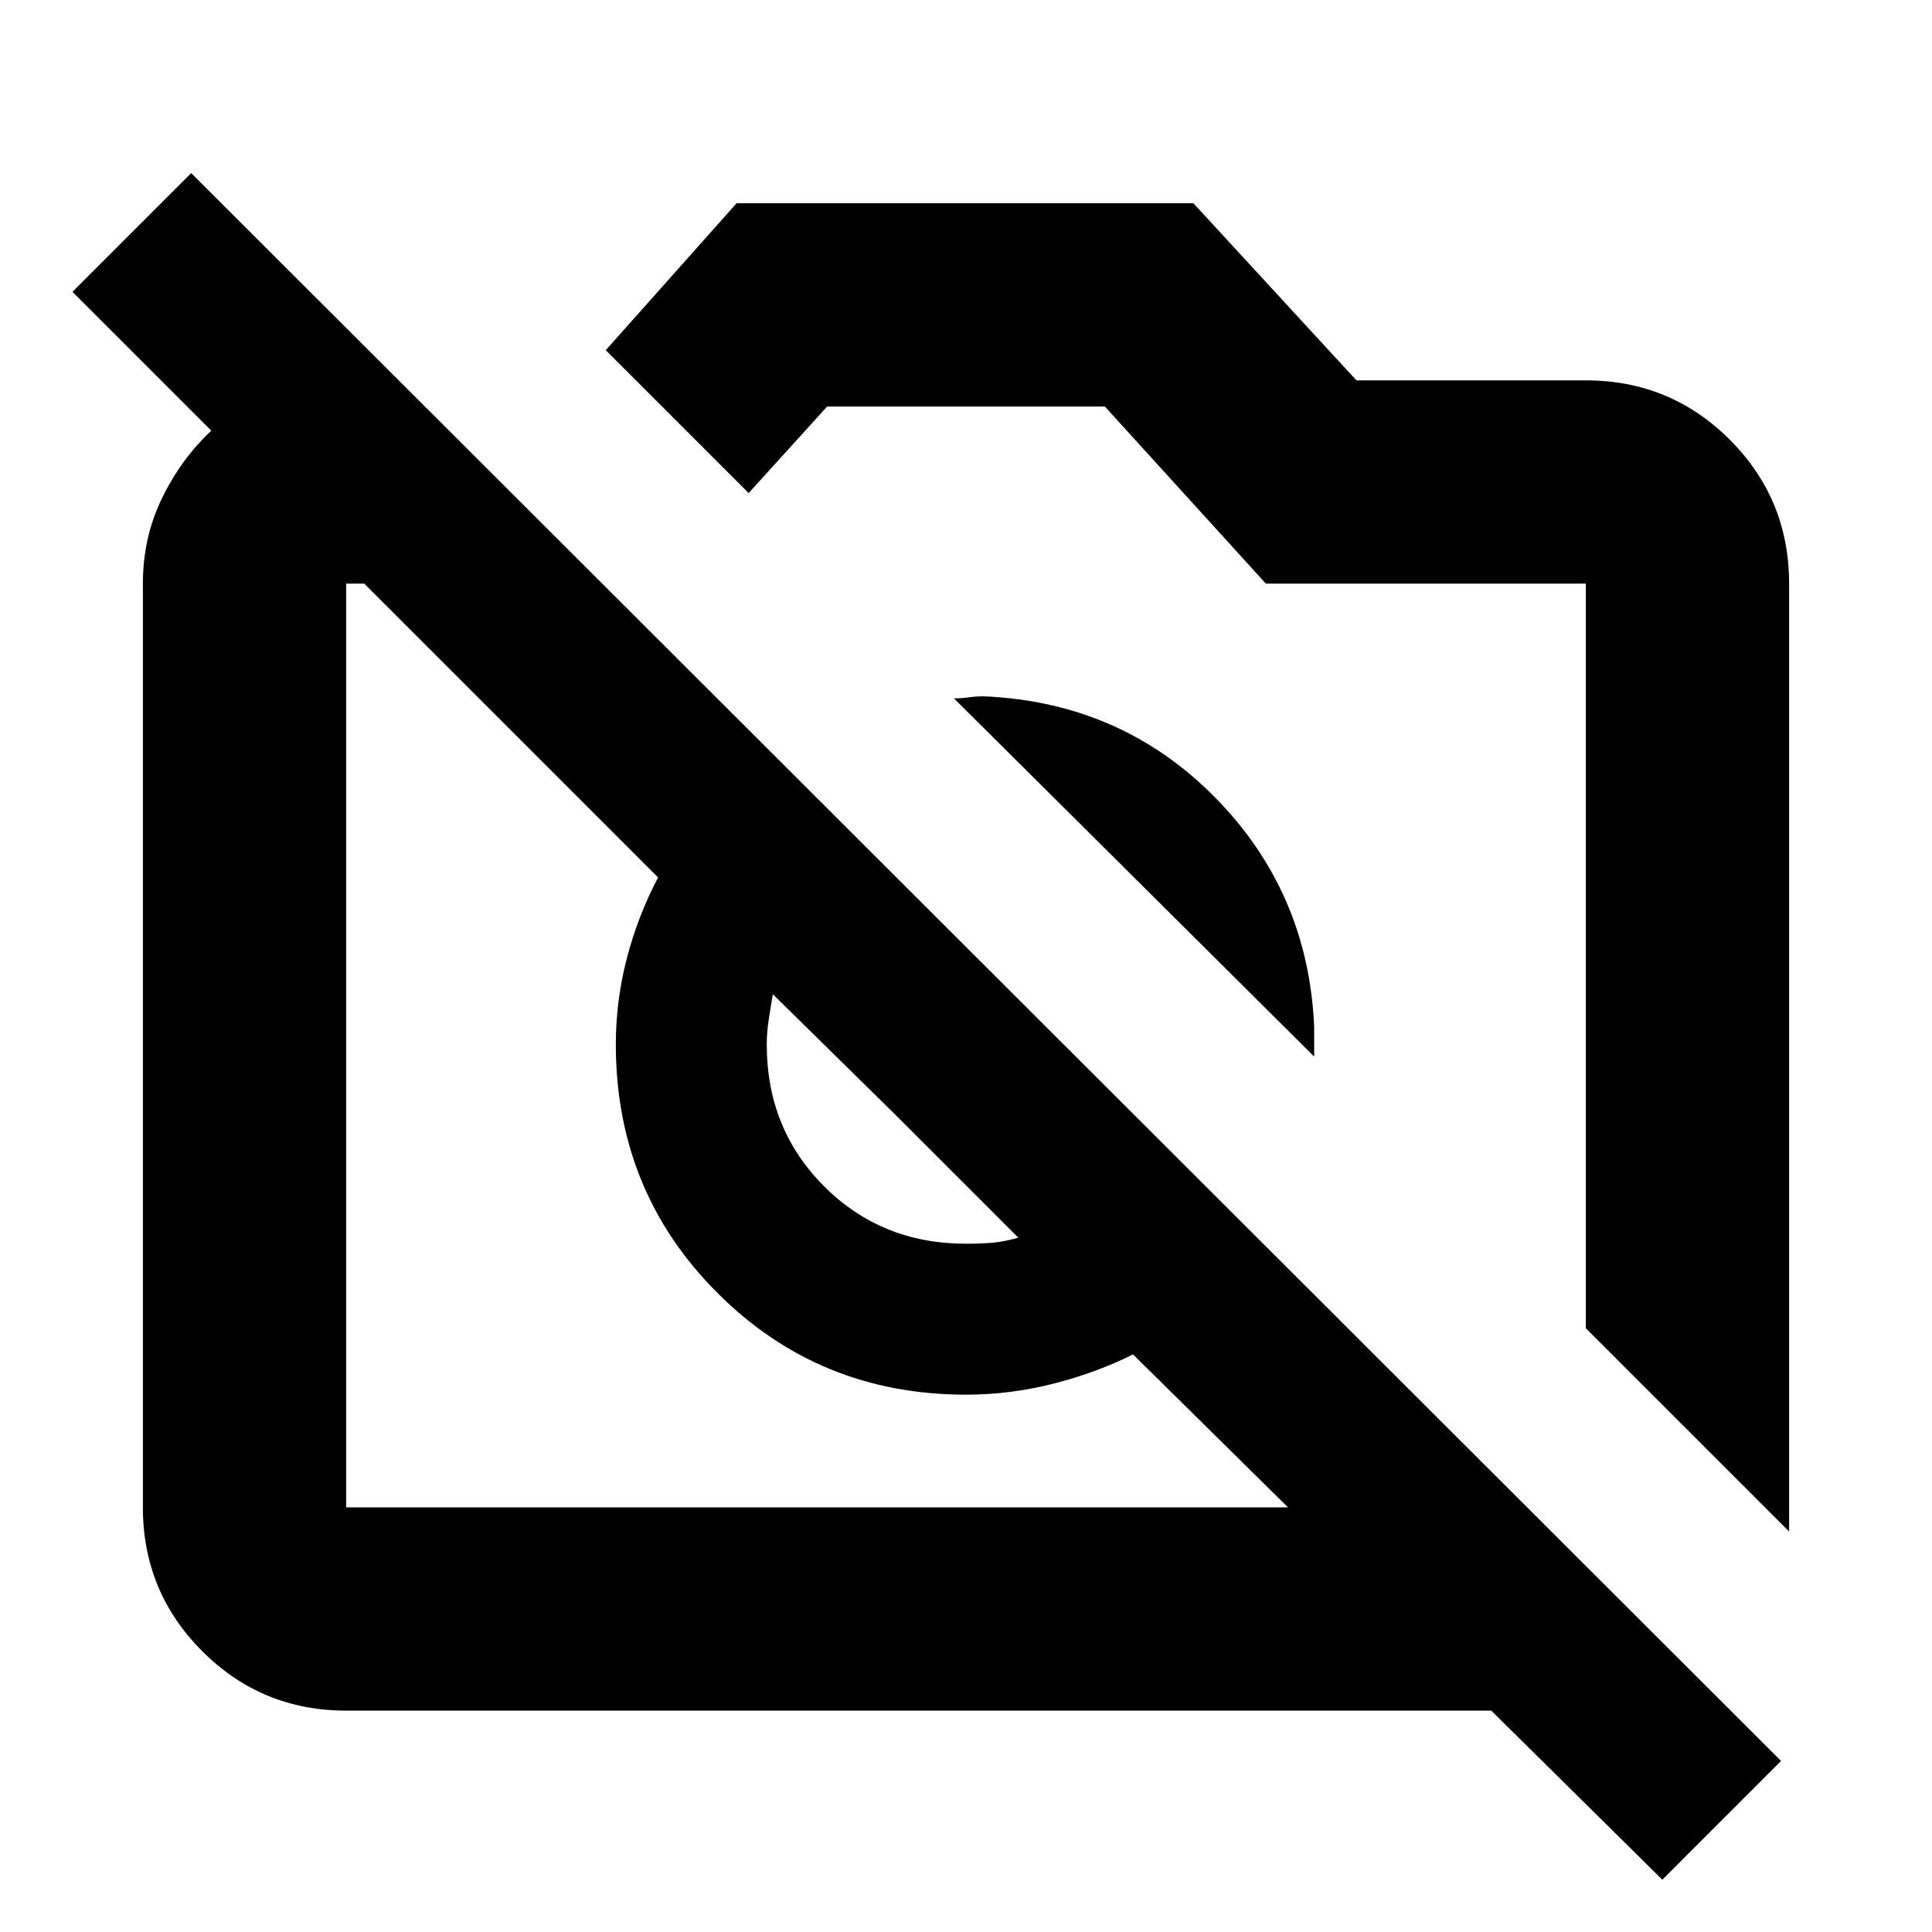 <svg xmlns="http://www.w3.org/2000/svg" height="24" width="24"><path d="M20.65 23.35 18.525 21.25H4.3Q3.25 21.25 2.513 20.512Q1.775 19.775 1.775 18.725V7.25Q1.775 6.675 2.013 6.188Q2.25 5.7 2.625 5.35L0.9 3.625L2.375 2.15L22.125 21.875ZM4.3 18.725H16L14.075 16.825Q13.625 17.05 13.088 17.188Q12.55 17.325 12 17.325Q10.175 17.325 8.913 16.062Q7.65 14.8 7.65 12.975Q7.65 12.425 7.788 11.9Q7.925 11.375 8.175 10.9L4.525 7.25H4.3Q4.3 7.25 4.3 7.25Q4.3 7.25 4.3 7.25V18.725Q4.3 18.725 4.3 18.725Q4.3 18.725 4.3 18.725ZM22.225 19.025 19.7 16.5V7.25Q19.7 7.25 19.7 7.25Q19.7 7.25 19.7 7.25H15.725L13.725 5.05H10.275L9.3 6.125L7.525 4.35L9.15 2.525H14.825L16.85 4.725H19.7Q20.75 4.725 21.488 5.462Q22.225 6.2 22.225 7.25ZM16.325 13.125 11.85 8.675Q11.95 8.675 12.038 8.662Q12.125 8.65 12.225 8.65Q13.925 8.725 15.088 9.9Q16.25 11.075 16.325 12.75Q16.325 12.875 16.325 12.938Q16.325 13 16.325 13.125ZM11.125 13.85 9.6 12.35Q9.575 12.5 9.55 12.662Q9.525 12.825 9.525 12.975Q9.525 14.025 10.238 14.737Q10.95 15.45 12 15.45Q12.175 15.45 12.325 15.438Q12.475 15.425 12.65 15.375ZM11.125 13.85Q11.125 13.85 11.125 13.85Q11.125 13.85 11.125 13.85Q11.125 13.85 11.125 13.85Q11.125 13.85 11.125 13.85ZM14.5 11.325Q14.5 11.325 14.5 11.325Q14.5 11.325 14.5 11.325Z"/></svg>